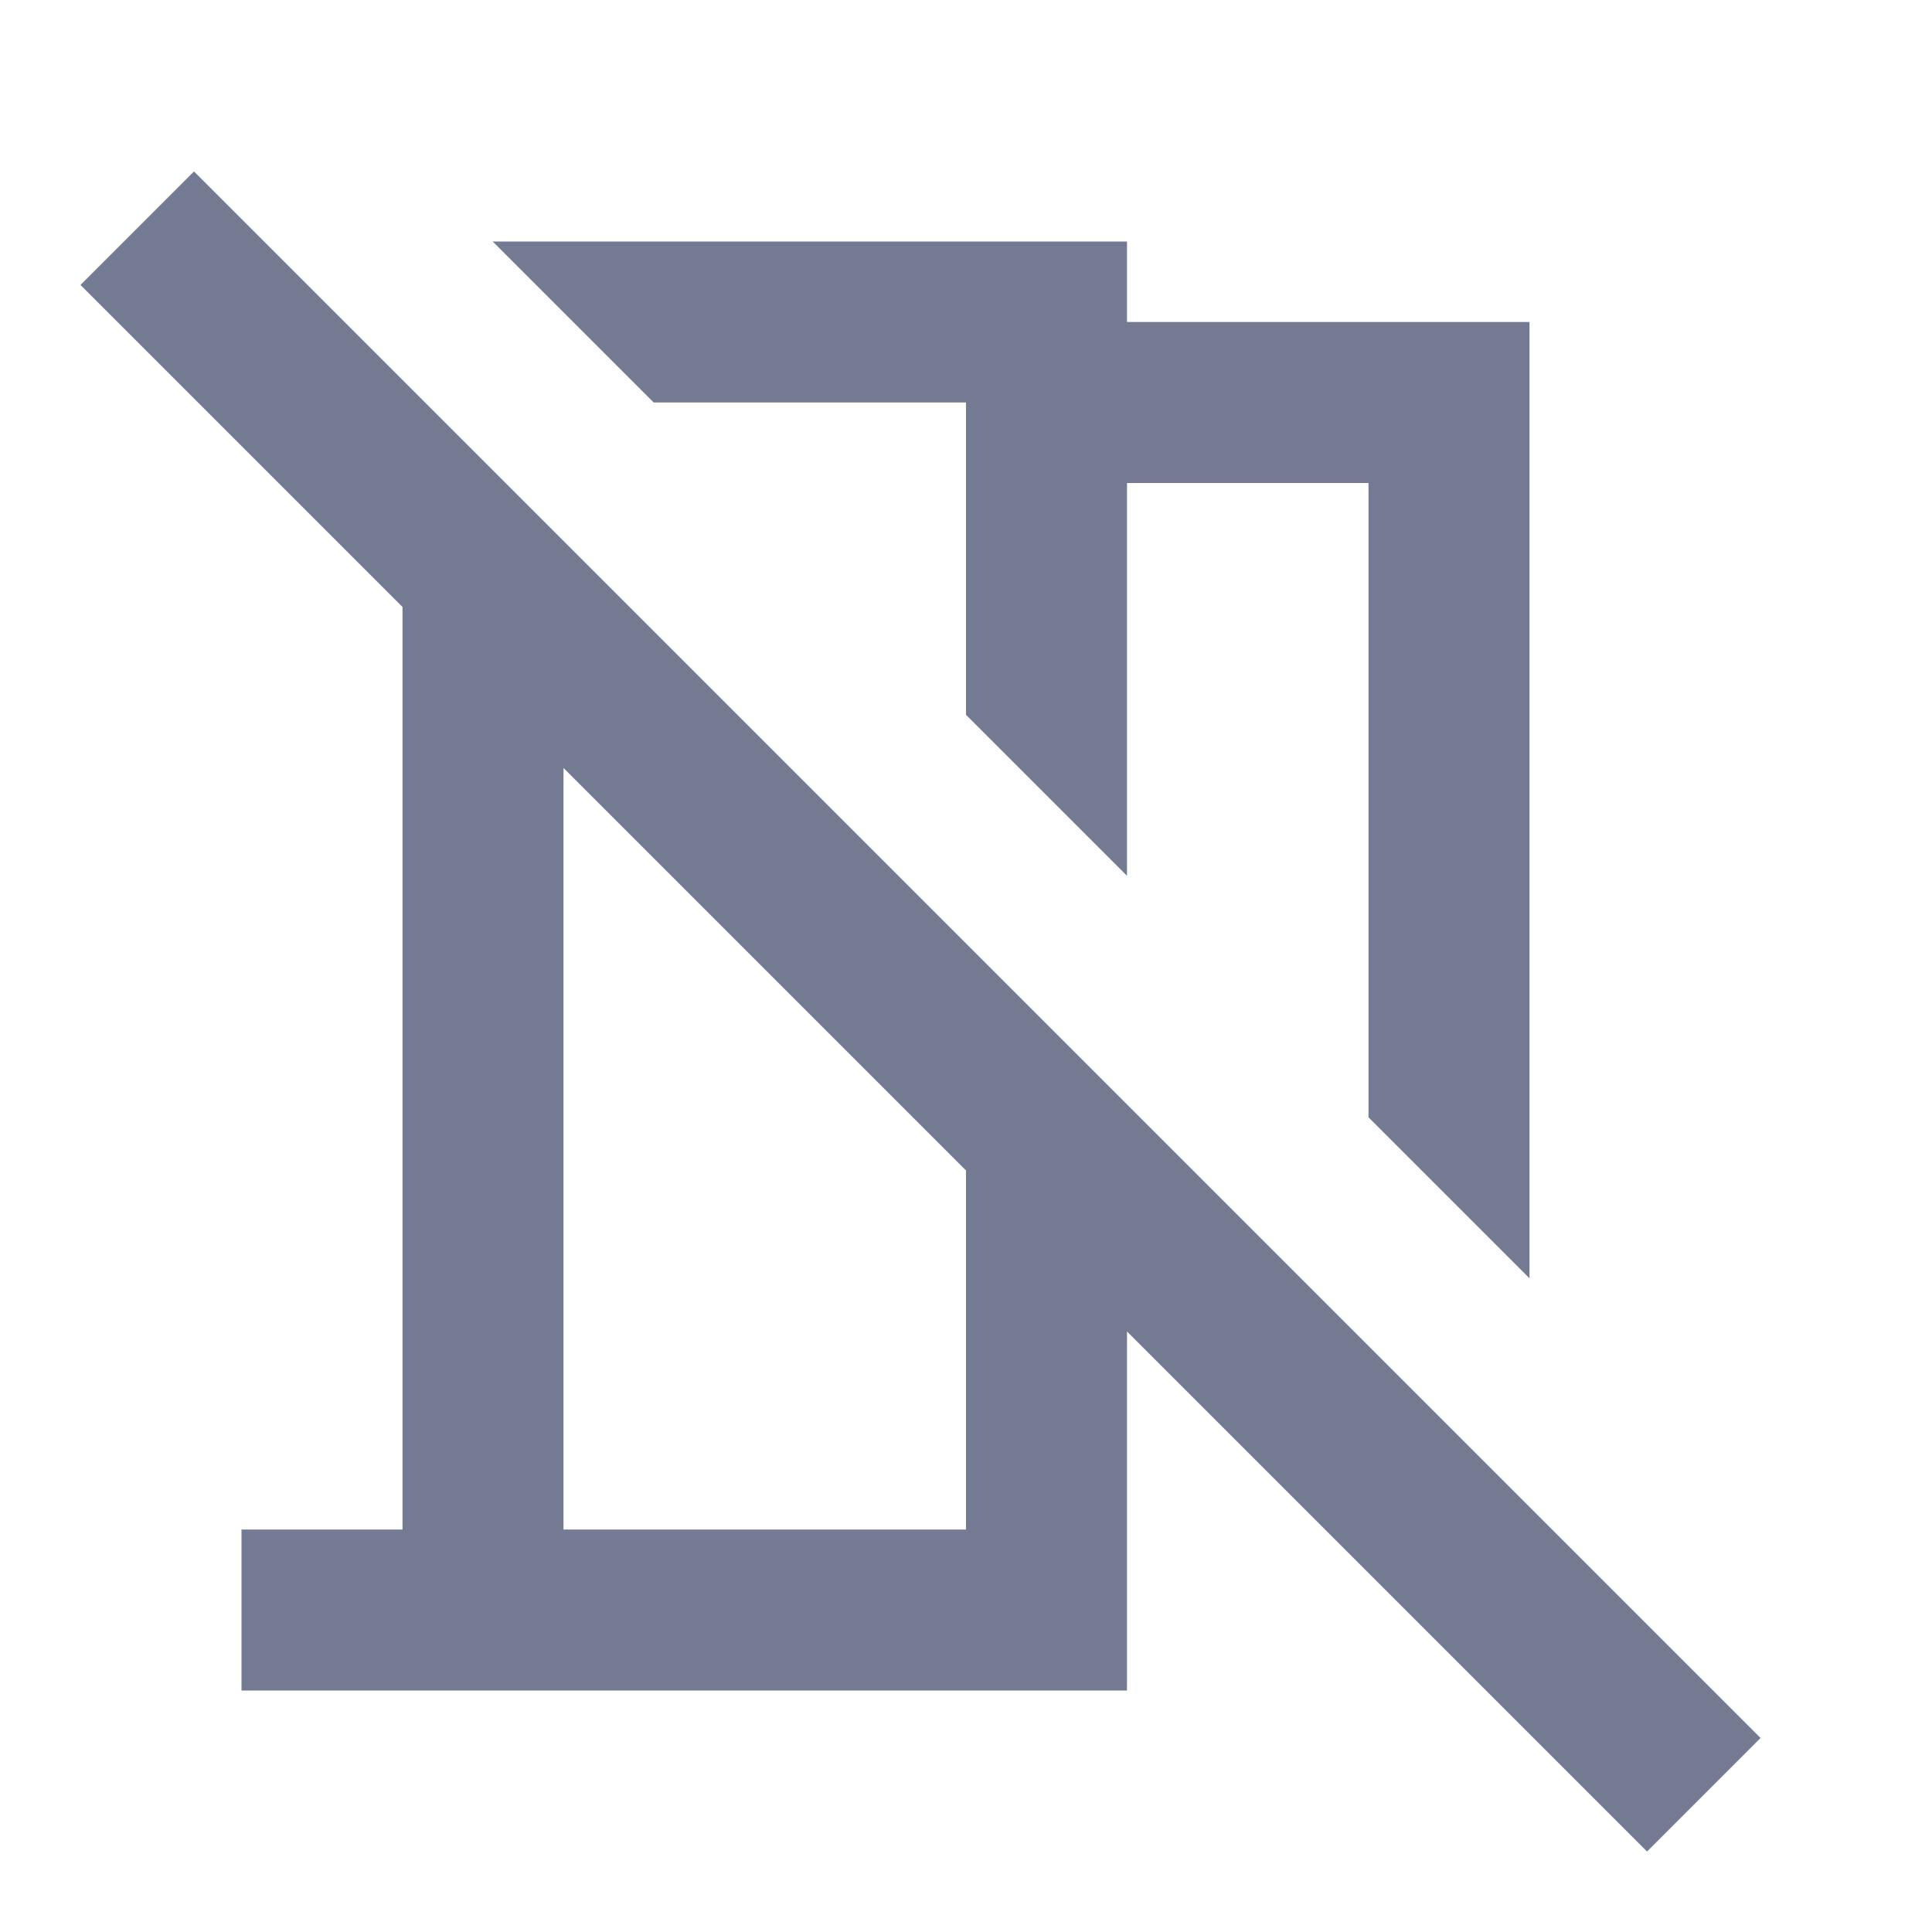 <svg width="24" height="24" viewBox="0 0 24 24" fill="none" xmlns="http://www.w3.org/2000/svg">
<g clip-path="url(#clip0_13178_286354)">
<path d="M12 5V8.88L14 10.88V6H17V13.88L19 15.88V4H14V3H6.12L8.12 5H12ZM2.41 2.13L1 3.54L5 7.54V19H3V21H14V16.54L20.46 23L21.87 21.59L2.41 2.13ZM12 19H7V9.54L12 14.54V19Z" fill="#757A93"/>
</g>
<defs>
<clipPath id="clip0_13178_286354">
<rect width="24" height="24" fill="white"/>
</clipPath>
</defs>
</svg>
